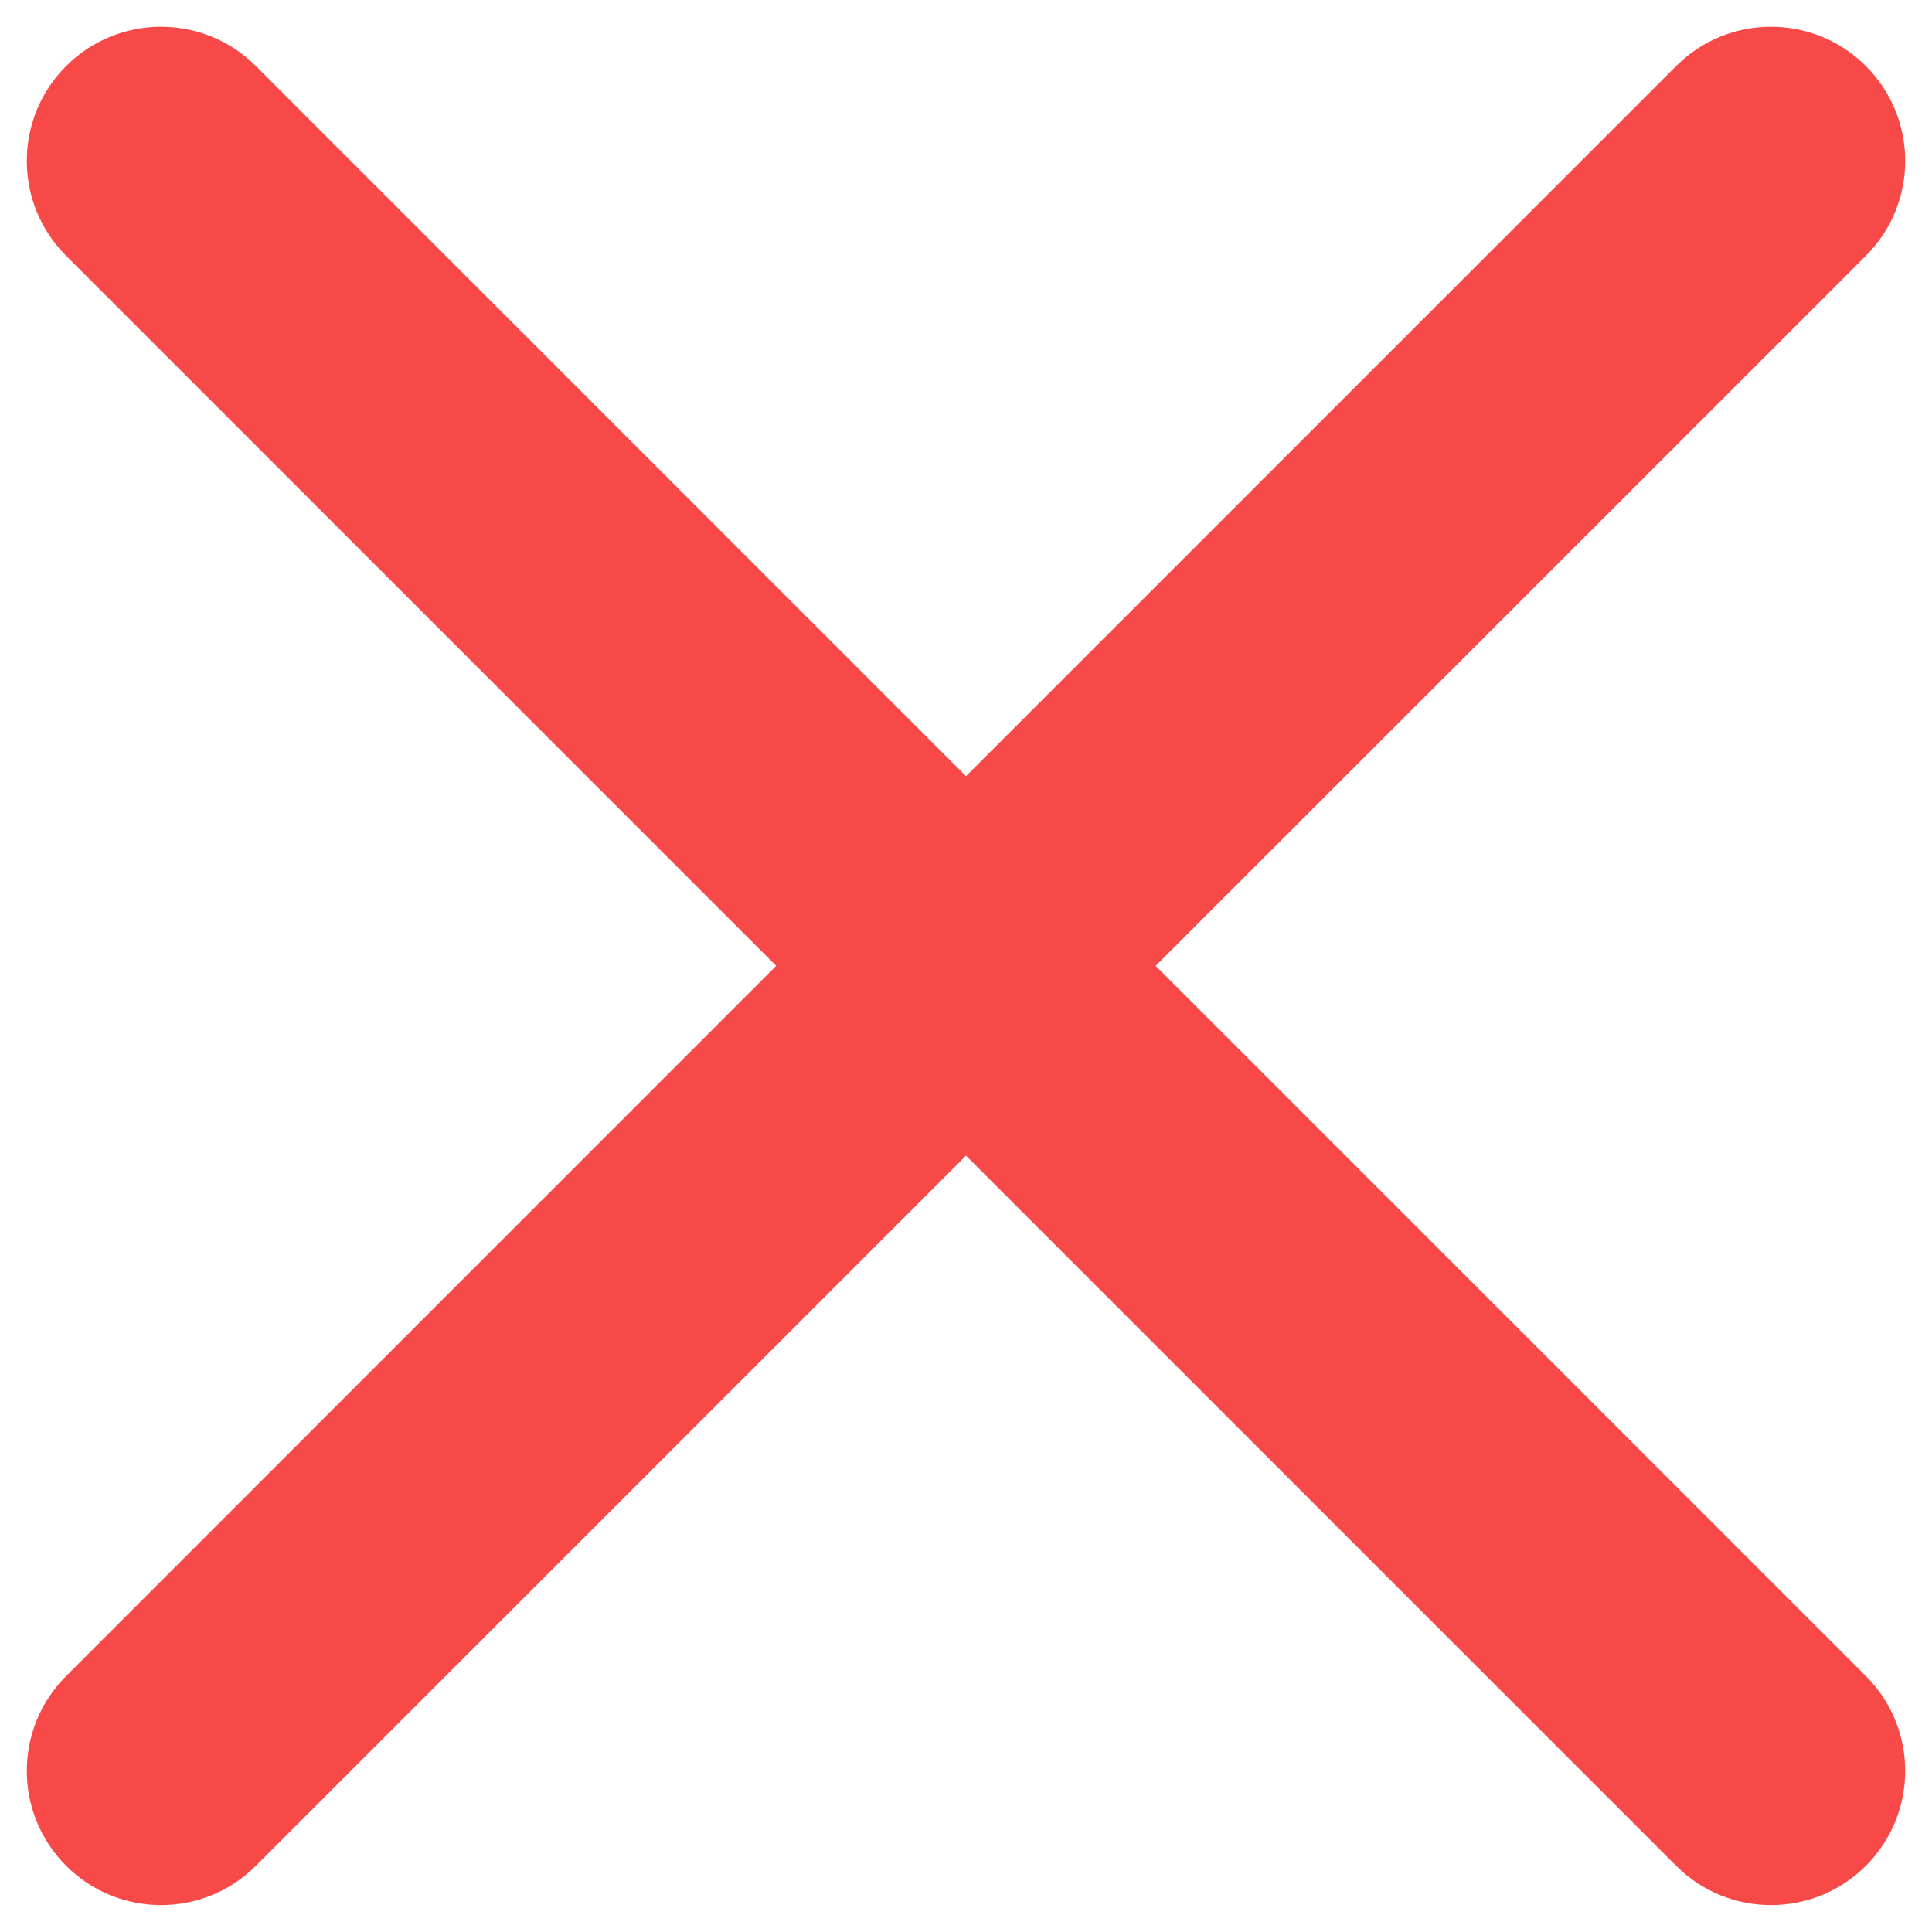 <svg width="12" height="12" viewBox="0 0 12 12" fill="none" xmlns="http://www.w3.org/2000/svg">
	<path d="M0.411 0.41C0.736 0.085 1.264 0.085 1.589 0.41L6 4.821L10.411 0.41C10.736 0.085 11.264 0.085 11.589 0.41C11.915 0.736 11.915 1.263 11.589 1.589L7.178 5.999L11.589 10.41C11.915 10.736 11.915 11.263 11.589 11.589C11.264 11.914 10.736 11.914 10.411 11.589L6 7.178L1.589 11.589C1.264 11.914 0.736 11.914 0.411 11.589C0.085 11.263 0.085 10.736 0.411 10.41L4.821 5.999L0.411 1.589C0.085 1.263 0.085 0.736 0.411 0.41Z" fill="#F84949" />
</svg>
